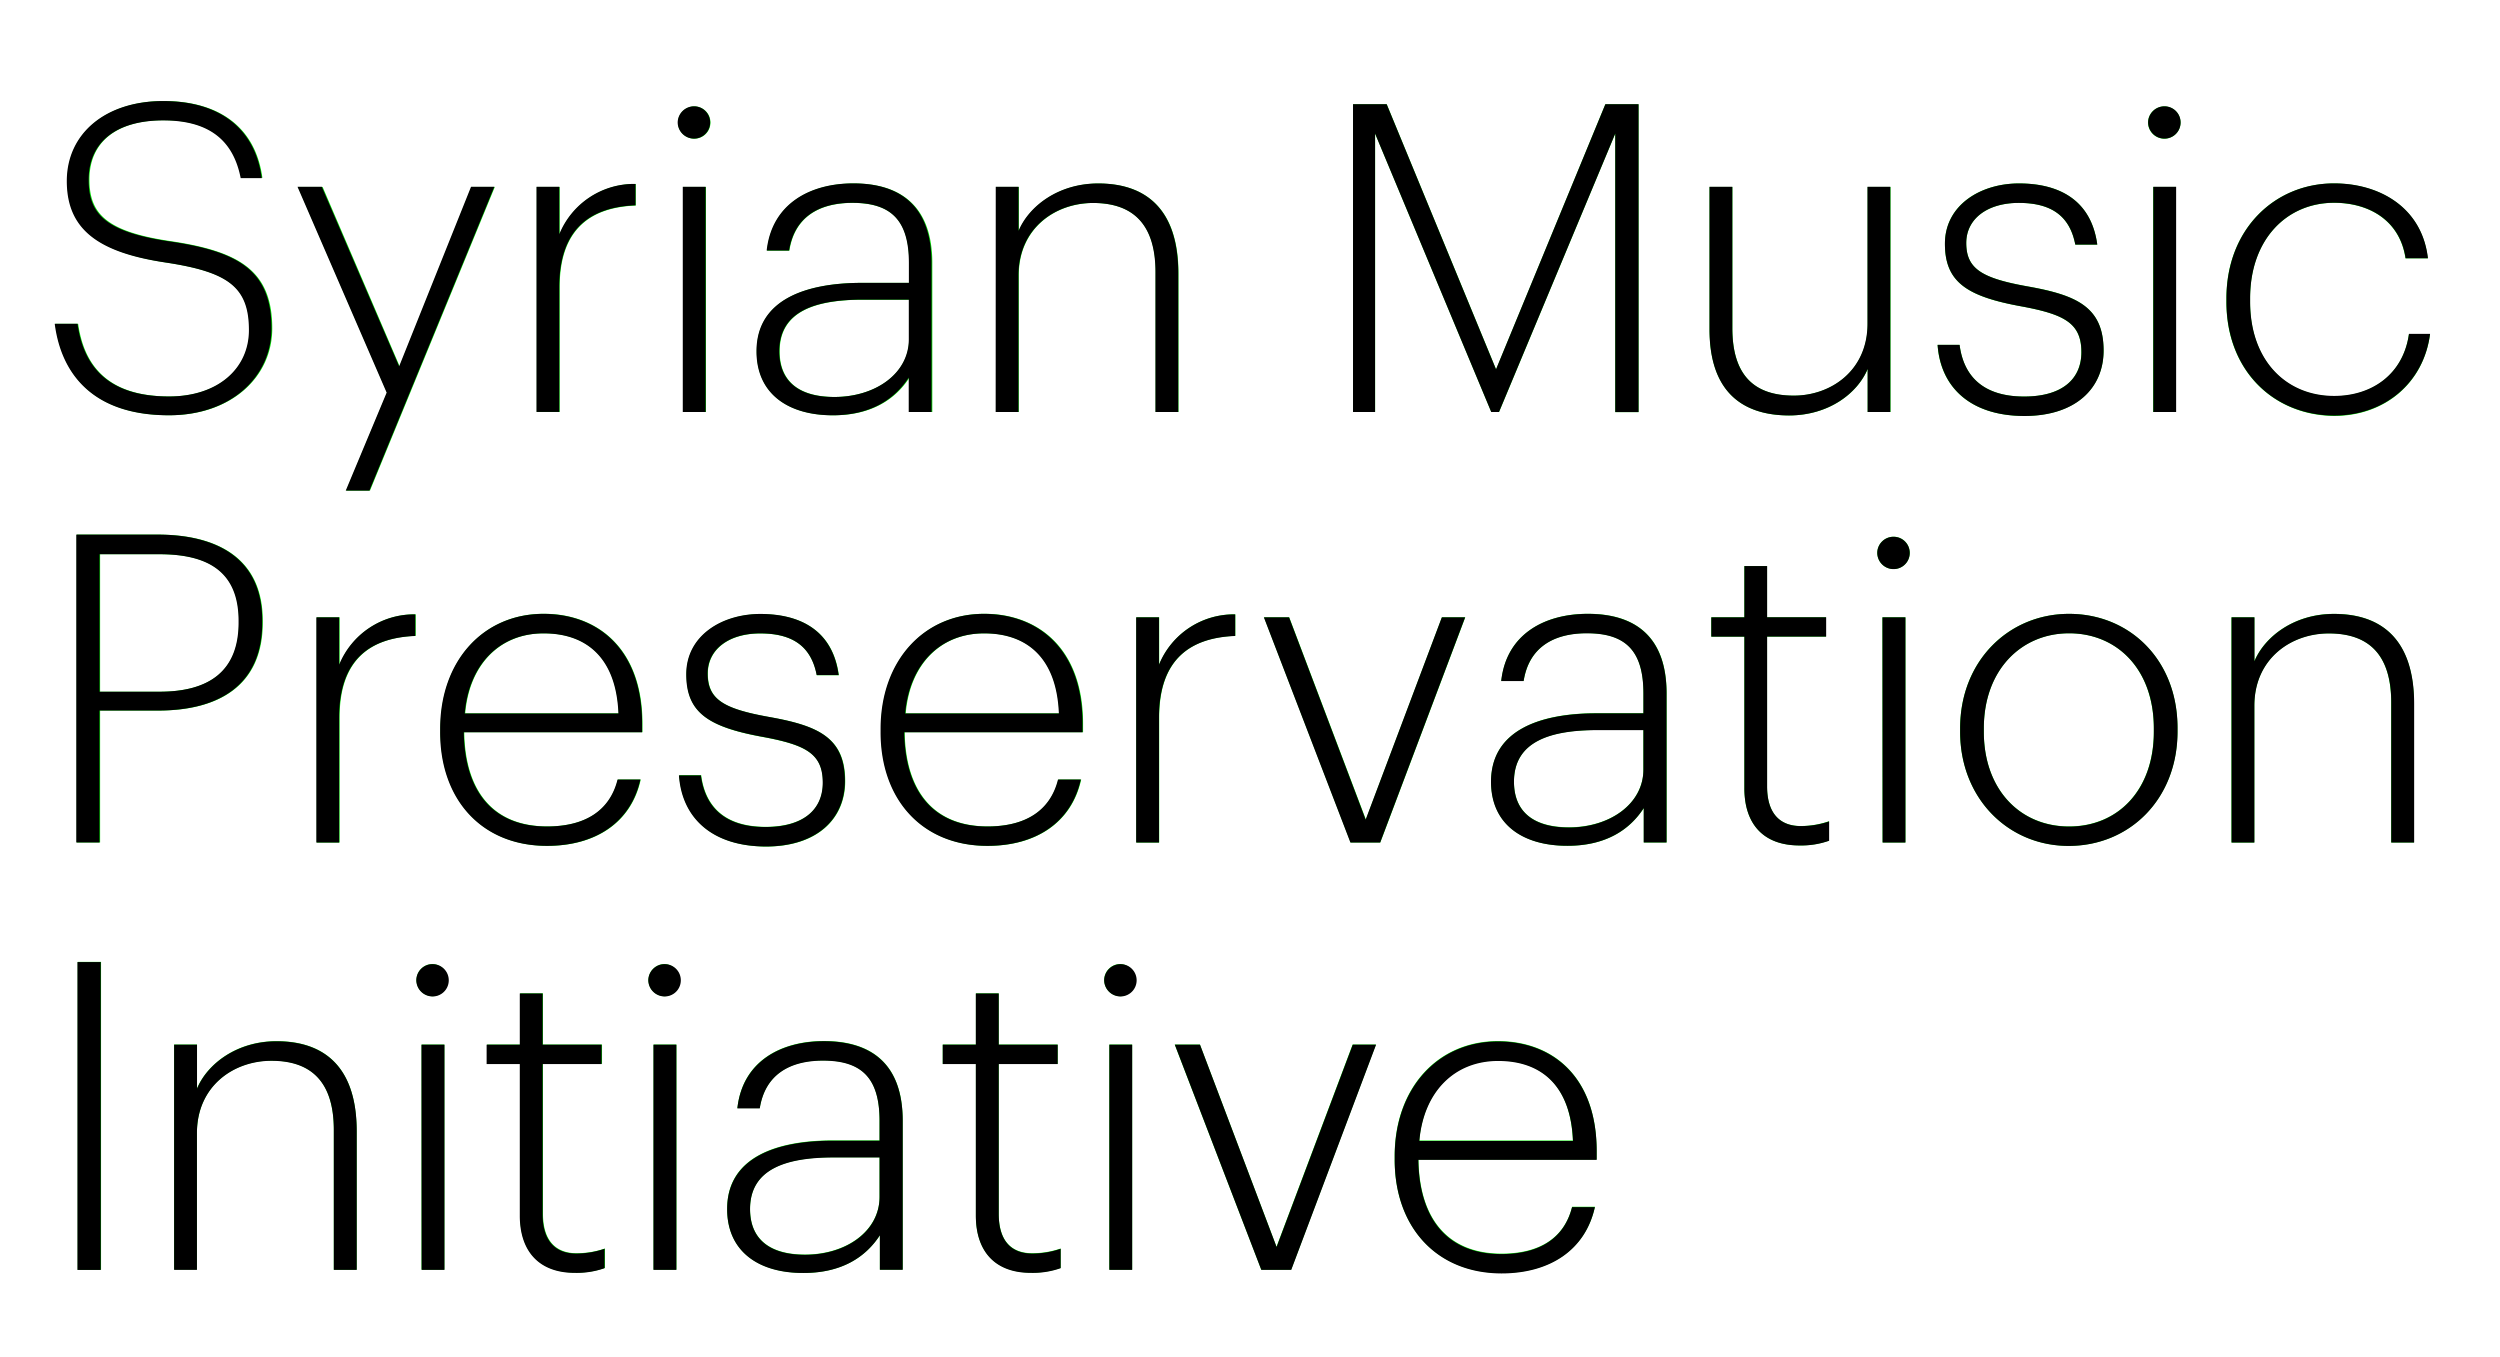 <svg version="1.1" id="Layer_1" xmlns="http://www.w3.org/2000/svg" x="0" y="0" viewBox="0 0 318.88 173.09" xml:space="preserve"><style>.st0{fill:#0ae00a}</style><path class="st0" d="M7.06 41.3h2.91c.71 4.99 3.46 9.27 11.64 9.27 6.26 0 10.21-3.57 10.21-8.46 0-5.49-2.64-7.41-10.6-8.62C12.66 32.18 8.6 29.27 8.6 23.07c0-6.04 4.94-10.18 12.29-10.18s11.75 3.59 12.58 9.79h-2.69c-.93-4.81-4.01-7.35-9.88-7.35-6.04 0-9.49 2.8-9.49 7.57 0 4.34 2.14 6.64 10.32 7.85 8.83 1.31 13 3.78 13 11.14 0 6.16-5.16 11.07-13.12 11.07-9.67.01-13.73-5.24-14.55-11.66zM49.38 50.08L38.02 23.84h3.13l9.83 22.89 9.17-22.89h2.97L47.19 62.58h-3.02l5.21-12.5zM68.48 23.84h2.91v6.04c1.61-3.93 5.46-6.48 9.71-6.41v2.75c-5.55.22-9.71 2.8-9.71 10.42v15.91h-2.91V23.84zM86.48 15.61a2.09 2.09 0 012.08-2.04c1.14 0 2.06.92 2.06 2.06 0 1.14-.92 2.06-2.06 2.06-1.14 0-2.08-.93-2.08-2.08zm.66 8.23h2.91v28.71h-2.91V23.84zM96.53 44.81c0-6.64 6.37-8.73 13.46-8.73h5.98v-2.52c0-5.38-2.2-7.68-7.21-7.68-4.34 0-7.41 1.86-8.07 6.09h-2.85c.66-6.04 5.61-8.57 11.04-8.57 5.98 0 10.04 2.86 10.04 10.15v19h-2.91v-4.39c-1.81 2.81-4.89 4.81-9.71 4.81-5.71 0-9.77-2.72-9.77-8.16zm19.43-1.53v-5.05h-5.87c-5.98 0-10.64 1.43-10.64 6.58 0 3.68 2.3 5.82 7.02 5.82 5.27-.01 9.49-3.02 9.49-7.35zM127.05 23.84h2.91v5.61c1.32-3.13 5.05-6.04 10.15-6.04 6.09 0 10.21 3.29 10.21 11.48v17.66h-2.91V34.71c0-6.09-2.85-8.82-7.96-8.82-4.81 0-9.5 3.21-9.5 9.23v17.43h-2.91l.01-28.71zM172.6 13.3h4.28l13.95 33.82 13.94-33.82H209v39.27h-2.97V17.03l-14.82 35.51h-.99L175.4 17.03v35.51h-2.8V13.3zM218.06 42.01V23.84h2.91v18.01c0 6.09 2.85 8.62 7.85 8.62 4.66 0 9.41-3.11 9.41-9.17V23.84h2.91v28.71h-2.91v-5.49c-1.31 3.13-4.99 5.93-10.04 5.93-6-.02-10.13-3.08-10.13-10.98zM247.14 43.99h2.81c.49 3.9 2.91 6.59 8.23 6.59 4.81 0 7.3-2.2 7.3-5.66 0-3.68-2.14-4.81-7.53-5.82-7.02-1.26-9.87-3.07-9.87-8.01s4.55-7.69 9.44-7.69c5.16 0 9.22 2.14 9.99 7.8h-2.8c-.71-3.68-3.08-5.32-7.21-5.32-4.01 0-6.7 2.03-6.7 5.11 0 3.29 1.98 4.5 7.85 5.54 6.15 1.1 9.66 2.58 9.66 8.18 0 4.81-3.57 8.34-10.1 8.34-6.79 0-10.68-3.57-11.07-9.06zM273.98 15.61c.03-1.14.96-2.04 2.09-2.04 1.14 0 2.06.92 2.06 2.06 0 1.14-.92 2.06-2.06 2.06-1.14.01-2.08-.92-2.09-2.08zm.66 8.23h2.91v28.71h-2.91V23.84zM283.98 38.54v-.48c0-8.82 6.15-14.66 13.72-14.66 5.82 0 11.22 3.08 11.97 9.55h-2.85c-.71-4.81-4.62-7.08-9.11-7.08-5.99 0-10.71 4.61-10.71 12.18v.48c0 7.57 4.66 12.02 10.71 12.02 4.81 0 8.82-2.75 9.55-7.91h2.69c-.8 6.16-5.71 10.42-12.24 10.42-7.75-.09-13.73-5.83-13.73-14.52zM9.8 68.19h10.32c7.69 0 13.4 3.07 13.4 10.98v.24c0 8.07-5.66 11.22-13.29 11.22h-7.46v16.83H9.8V68.19zm10.59 20.04c6.36 0 10.1-2.69 10.1-8.82v-.21c0-6.41-4.01-8.51-10.15-8.51h-7.57v17.54h7.62zM40.41 78.73h2.91v6.04a10.29 10.29 0 019.71-6.41v2.74c-5.55.22-9.71 2.81-9.71 10.42v15.95h-2.91V78.73zM56.2 93.39v-.44c0-8.67 5.48-14.66 13.17-14.66 6.92 0 12.58 4.5 12.58 14v1.1H59.22c.11 7.62 3.79 12.02 10.6 12.02 4.81 0 8.01-1.97 9-5.98h2.91c-1.2 5.49-5.76 8.46-11.91 8.46-8.3-.01-13.62-5.88-13.62-14.5zm22.73-2.4c-.27-6.97-3.95-10.21-9.55-10.21-5.6 0-9.5 3.95-10.04 10.21h19.59zM86.64 98.87h2.8c.5 3.9 2.91 6.59 8.23 6.59 4.81 0 7.3-2.2 7.3-5.61 0-3.68-2.14-4.81-7.52-5.82-7.03-1.27-9.88-3.08-9.88-8.01 0-4.94 4.56-7.69 9.44-7.69 5.16 0 9.23 2.14 9.99 7.8h-2.81c-.71-3.68-3.07-5.33-7.21-5.33-4.01 0-6.69 2.04-6.69 5.11 0 3.29 1.97 4.5 7.85 5.55 6.15 1.1 9.67 2.58 9.67 8.18 0 4.81-3.57 8.34-10.11 8.34-6.78-.05-10.67-3.61-11.06-9.11zM112.39 93.39v-.44c0-8.67 5.49-14.66 13.18-14.66 6.92 0 12.58 4.5 12.58 14v1.1H115.4c.11 7.62 3.79 12.02 10.6 12.02 4.81 0 8.01-1.97 9-5.98h2.91c-1.21 5.49-5.76 8.46-11.91 8.46-8.31-.01-13.61-5.88-13.61-14.5zm22.73-2.4c-.27-6.97-3.95-10.21-9.55-10.21-5.6 0-9.5 3.95-10.04 10.21h19.59zM144.95 78.73h2.91v6.04a10.3 10.3 0 019.71-6.41v2.74c-5.55.22-9.71 2.81-9.71 10.42v15.95h-2.91V78.73zM161.23 78.73h3.21l9.78 25.8 9.71-25.8h2.97l-10.84 28.73h-3.78l-11.05-28.73zM190.2 99.7c0-6.64 6.36-8.73 13.45-8.73h5.98v-2.52c0-5.38-2.2-7.69-7.21-7.69-4.34 0-7.41 1.87-8.07 6.09h-2.85c.66-6.04 5.61-8.56 11.04-8.56 5.98 0 10.04 2.85 10.04 10.15v19.02h-2.91v-4.39c-1.81 2.8-4.88 4.81-9.71 4.81-5.71 0-9.76-2.75-9.76-8.18zm19.42-1.54v-5.05h-5.87c-5.98 0-10.64 1.43-10.64 6.59 0 3.68 2.3 5.82 7.02 5.82 5.27 0 9.49-3.02 9.49-7.36zM222.5 100.53V81.2h-4.22v-2.47h4.22V72.2h2.89v6.53h7.52v2.47h-7.52v19.1c0 3.46 1.64 5.06 4.28 5.06 1.23 0 2.46-.21 3.62-.61v2.47c-1.21.44-2.5.64-3.78.61-4.54 0-7.01-2.7-7.01-7.3zM239.45 70.5c.02-1.13.95-2.04 2.08-2.04 1.14 0 2.06.92 2.06 2.06 0 1.14-.92 2.06-2.06 2.06-1.15.01-2.08-.93-2.08-2.08zm.66 8.23h2.93v28.73h-2.91l-.02-28.73zM250.02 93.34v-.44c0-8.62 6.2-14.6 13.89-14.6s13.83 5.82 13.83 14.55v.44c0 8.67-6.15 14.6-13.89 14.6-7.74-.01-13.83-6.11-13.83-14.55zm24.7 0v-.44c0-7.57-4.72-12.13-10.81-12.13s-10.87 4.66-10.87 12.13v.44c0 7.35 4.61 12.07 10.87 12.07s10.81-4.67 10.81-12.07zM284.64 78.73h2.91v5.61c1.31-3.13 5.05-6.04 10.15-6.04 6.09 0 10.21 3.29 10.21 11.47v17.69H305V89.6c0-6.09-2.85-8.82-7.96-8.82-4.81 0-9.5 3.21-9.5 9.23v17.46h-2.91V78.73zM9.92 122.69h2.97v39.27H9.92v-39.27zM22.22 133.23h2.91v5.61c1.31-3.13 5.05-6.04 10.15-6.04 6.09 0 10.21 3.29 10.21 11.47v17.68h-2.91V144.1c0-6.1-2.85-8.82-7.96-8.82-4.81 0-9.5 3.21-9.5 9.22v17.41h-2.91v-28.68zM53.12 124.99c.02-1.13.95-2.04 2.08-2.03a2.058 2.058 0 010 4.11 2.07 2.07 0 01-2.08-2.07v-.01zm.66 8.24h2.9v28.71h-2.91l.01-28.71zM66.35 155.02V135.7h-4.22v-2.47h4.22v-6.53h2.91v6.53h7.53v2.47h-7.53v19.1c0 3.46 1.65 5.05 4.28 5.05 1.24 0 2.46-.2 3.63-.6v2.47c-1.22.43-2.5.63-3.79.6-4.55-.01-7.03-2.69-7.03-7.3zM82.71 124.99c.03-1.13.95-2.03 2.08-2.03a2.058 2.058 0 010 4.11c-1.15 0-2.08-.93-2.08-2.08zm.66 8.24h2.91v28.71h-2.91v-28.71zM92.75 154.19c0-6.64 6.37-8.73 13.45-8.73h5.99v-2.52c0-5.38-2.2-7.69-7.21-7.69-4.34 0-7.41 1.87-8.07 6.09h-2.85c.66-6.04 5.61-8.56 11.04-8.56 5.98 0 10.04 2.85 10.04 10.15v19h-2.91v-4.38c-1.81 2.8-4.89 4.81-9.71 4.81-5.71.01-9.77-2.73-9.77-8.17zm19.44-1.53v-5.05h-5.87c-5.98 0-10.65 1.43-10.65 6.59 0 3.68 2.31 5.82 7.03 5.82 5.28-.01 9.49-3.03 9.49-7.36zM124.48 155.02V135.7h-4.23v-2.47h4.23v-6.53h2.91v6.53h7.52v2.47h-7.52v19.1c0 3.46 1.6 5.05 4.28 5.05 1.23 0 2.46-.2 3.62-.6v2.47c-1.22.43-2.5.63-3.79.6-4.55-.01-7.02-2.69-7.02-7.3zM140.84 124.99c.02-1.13.95-2.04 2.08-2.03a2.058 2.058 0 010 4.11 2.07 2.07 0 01-2.08-2.07v-.01zm.66 8.24h2.91v28.71h-2.91v-28.71zM149.84 133.23h3.21l9.77 25.8 9.71-25.8h2.97l-10.81 28.71h-3.81l-11.04-28.71zM177.89 147.88v-.44c0-8.67 5.49-14.65 13.18-14.65 6.92 0 12.58 4.5 12.58 13.99v1.1h-22.72c.11 7.63 3.79 12.02 10.6 12.02 4.81 0 8.01-1.97 9-5.98h2.91c-1.2 5.48-5.76 8.45-11.91 8.45-8.31 0-13.64-5.88-13.64-14.49zm22.73-2.41c-.27-6.97-3.95-10.21-9.55-10.21-5.6 0-9.5 3.95-10.04 10.21h19.59z"/><path d="M6.98 41.3h2.91c.71 4.99 3.46 9.27 11.65 9.27 6.26 0 10.21-3.57 10.21-8.46 0-5.49-2.64-7.41-10.6-8.62-8.56-1.27-12.63-4.18-12.63-10.39 0-6.08 4.94-10.21 12.29-10.21s11.76 3.62 12.58 9.83H30.7c-.94-4.81-4.01-7.36-9.89-7.36-6.04 0-9.5 2.81-9.5 7.58 0 4.34 2.14 6.64 10.32 7.85 8.84 1.28 13 3.74 13 11.11 0 6.16-5.15 11.07-13.1 11.07-9.66 0-13.72-5.25-14.55-11.67zM49.32 50.08L37.95 23.83h3.1l9.86 22.9 9.17-22.9h2.97L47.12 62.58H44.1l5.22-12.5zM68.43 23.83h2.91v6.04c1.61-3.94 5.47-6.48 9.72-6.41v2.73c-5.55.22-9.72 2.8-9.72 10.42v15.93h-2.91V23.83zM86.44 15.6a2.09 2.09 0 012.08-2.04c1.14 0 2.06.92 2.06 2.06 0 1.14-.92 2.06-2.06 2.06-1.15 0-2.08-.93-2.08-2.08zm.65 8.23H90v28.72h-2.91V23.83zM96.49 44.81c0-6.64 6.36-8.73 13.45-8.73h5.99v-2.52c0-5.39-2.2-7.69-7.21-7.69-4.34 0-7.41 1.87-8.07 6.09h-2.86c.66-6.04 5.61-8.57 11.04-8.57 5.98 0 9.99 2.86 9.99 10.16v19h-2.91v-4.39c-1.81 2.81-4.89 4.81-9.72 4.81-5.64 0-9.7-2.72-9.7-8.16zm19.43-1.53v-5.06h-5.87c-5.99 0-10.65 1.43-10.65 6.59 0 3.68 2.31 5.83 7.03 5.83 5.27-.01 9.49-3.03 9.49-7.36zM127.01 23.83h2.91v5.61c1.31-3.13 5.05-6.04 10.15-6.04 6.1 0 10.22 3.29 10.22 11.48v17.67h-2.91V34.71c0-6.1-2.86-8.82-7.97-8.82-4.81 0-9.5 3.21-9.5 9.23v17.43H127l.01-28.72zM172.58 13.29h4.29l13.95 33.82 13.95-33.82H209v39.27h-2.97V17.03L191.2 52.55h-.99l-14.82-35.52v35.52h-2.81V13.29zM218.05 42.01V23.83h2.91v18.01c0 6.1 2.85 8.62 7.85 8.62 4.66 0 9.39-3.13 9.39-9.17V23.83h2.91v28.72h-2.89v-5.49c-1.31 3.13-4.99 5.93-10.05 5.93-5.98-.02-10.12-3.07-10.12-10.98zM247.15 43.99h2.8c.5 3.9 2.91 6.59 8.24 6.59 4.81 0 7.3-2.2 7.3-5.66 0-3.68-2.14-4.81-7.53-5.82-7.03-1.27-9.88-3.08-9.88-8.01s4.56-7.69 9.44-7.69c5.17 0 9.23 2.15 9.99 7.8h-2.8c-.71-3.68-3.08-5.32-7.21-5.32-4.01 0-6.7 2.03-6.7 5.11 0 3.29 1.97 4.5 7.85 5.55 6.16 1.1 9.67 2.58 9.67 8.18 0 4.81-3.57 8.34-10.1 8.34-6.79-.01-10.68-3.58-11.07-9.07zM274 15.6c.02-1.13.95-2.04 2.08-2.04 1.14 0 2.06.92 2.06 2.06 0 1.14-.92 2.06-2.06 2.06-1.15 0-2.08-.93-2.08-2.08zm.66 8.23h2.91v28.72h-2.91V23.83zM283.99 38.49v-.43c0-8.82 6.16-14.67 13.73-14.67 5.82 0 11.22 3.08 11.97 9.55h-2.85c-.72-4.81-4.62-7.08-9.12-7.08-5.99 0-10.71 4.61-10.71 12.19v.43c0 7.58 4.67 12.02 10.71 12.02 4.81 0 8.82-2.75 9.55-7.91h2.69c-.8 6.16-5.71 10.42-12.25 10.42-7.74-.04-13.72-5.78-13.72-14.52zM9.73 68.19h10.32c7.69 0 13.4 3.07 13.4 10.98v.24c0 8.07-5.65 11.22-13.29 11.22h-7.47v16.83H9.73V68.19zm10.6 20.04c6.41 0 10.1-2.69 10.1-8.82v-.21c0-6.37-4.01-8.51-10.15-8.51H12.7v17.54h7.63zM40.35 78.74h2.91v6.04c1.61-3.93 5.46-6.48 9.71-6.41v2.75c-5.55.22-9.71 2.8-9.71 10.42v15.93h-2.91V78.74zM56.14 93.4v-.43c0-8.68 5.49-14.67 13.18-14.67 6.92 0 12.58 4.5 12.58 14v1.1H59.16c.11 7.64 3.79 12.02 10.6 12.02 4.81 0 8.01-1.98 9.01-5.99h2.91c-1.21 5.49-5.76 8.46-11.92 8.46-8.29.01-13.62-5.87-13.62-14.49zM78.88 91c-.28-6.97-3.96-10.21-9.56-10.21-5.6 0-9.5 3.95-10.04 10.21h19.6zM86.6 98.9h2.8c.5 3.9 2.91 6.59 8.24 6.59 4.81 0 7.3-2.2 7.3-5.66 0-3.68-2.14-4.81-7.53-5.82-7.03-1.27-9.88-3.08-9.88-8.01 0-4.94 4.56-7.69 9.45-7.69 5.16 0 9.23 2.15 9.99 7.8h-2.8c-.71-3.68-3.08-5.32-7.21-5.32-4.01 0-6.7 2.03-6.7 5.11 0 3.29 1.98 4.5 7.85 5.55 6.15 1.1 9.66 2.58 9.66 8.18 0 4.81-3.57 8.34-10.1 8.34-6.79-.01-10.69-3.58-11.07-9.07zM112.32 93.4v-.43c0-8.68 5.49-14.67 13.18-14.67 6.92 0 12.58 4.5 12.58 14v1.1h-22.74c.11 7.64 3.79 12.02 10.6 12.02 4.81 0 8.01-1.98 9.01-5.99h2.91c-1.21 5.49-5.76 8.46-11.92 8.46-8.29.01-13.62-5.87-13.62-14.49zm22.74-2.4c-.28-6.97-3.96-10.21-9.55-10.21S116 84.74 115.46 91h19.6zM144.92 78.74h2.91v6.04c1.61-3.94 5.47-6.48 9.72-6.41v2.75c-5.55.22-9.72 2.8-9.72 10.42v15.93h-2.91V78.74zM161.21 78.74h3.21l9.77 25.81 9.72-25.81h2.97l-10.84 28.73h-3.79l-11.04-28.73zM190.18 99.72c0-6.64 6.36-8.73 13.45-8.73h5.99v-2.52c0-5.39-2.2-7.69-7.21-7.69-4.34 0-7.41 1.87-8.07 6.09h-2.86c.66-6.04 5.61-8.57 11.04-8.57 5.99 0 10.05 2.86 10.05 10.16v19h-2.91v-4.39c-1.81 2.81-4.89 4.81-9.72 4.81-5.7.02-9.76-2.72-9.76-8.16zm19.44-1.54v-5.05h-5.86c-5.99 0-10.65 1.43-10.65 6.59 0 3.68 2.31 5.83 7.03 5.83 5.22-.01 9.48-3.03 9.48-7.37zM222.5 100.54V81.21h-4.22v-2.47h4.22V72.2h2.9v6.53h7.53v2.47h-7.53v19.12c0 3.45 1.65 5.05 4.29 5.05 1.23 0 2.46-.2 3.62-.6v2.47c-1.22.43-2.5.63-3.79.6-4.55 0-7.02-2.68-7.02-7.3zM239.45 70.5c.02-1.13.95-2.04 2.08-2.03 1.14 0 2.06.92 2.06 2.06 0 1.14-.92 2.06-2.06 2.06a2.08 2.08 0 01-2.08-2.09c0 .01 0 0 0 0zm.66 8.24h2.93v28.73h-2.91l-.02-28.73zM250.02 93.35v-.44c0-8.62 6.21-14.61 13.9-14.61s13.83 5.83 13.83 14.56v.44c0 8.67-6.15 14.6-13.89 14.6s-13.84-6.09-13.84-14.55zm24.71 0v-.44c0-7.58-4.72-12.13-10.81-12.13s-10.88 4.66-10.88 12.13v.44c0 7.36 4.62 12.08 10.88 12.08s10.81-4.67 10.81-12.08zM284.65 78.74h2.91v5.61c1.31-3.13 5.05-6.04 10.15-6.04 6.1 0 10.22 3.29 10.22 11.48v17.68h-2.92V89.62c0-6.1-2.85-8.82-7.96-8.82-4.81 0-9.5 3.21-9.5 9.23v17.44h-2.91V78.74zM9.88 122.71h2.97v39.27H9.88v-39.27zM22.22 133.25h2.91v5.61c1.31-3.13 5.05-6.04 10.15-6.04 6.1 0 10.22 3.29 10.22 11.48v17.67h-2.92v-17.84c0-6.1-2.85-8.82-7.96-8.82-4.81 0-9.5 3.21-9.5 9.23v17.43h-2.91v-28.72zM53.1 125.01c.02-1.13.95-2.04 2.08-2.03 1.14 0 2.06.92 2.06 2.06 0 1.14-.92 2.06-2.06 2.06a2.08 2.08 0 01-2.08-2.09c0 .01 0 0 0 0zm.66 8.24h2.93v28.72h-2.91l-.02-28.72zM66.3 155.05v-19.33h-4.23v-2.47h4.23v-6.53h2.91v6.53h7.52v2.47h-7.52v19.12c0 3.45 1.64 5.05 4.28 5.05 1.23 0 2.46-.2 3.62-.61v2.48c-1.21.43-2.5.63-3.78.6-4.53.01-7.03-2.7-7.03-7.31zM82.69 125.01c.03-1.13.96-2.04 2.09-2.03 1.14 0 2.06.92 2.06 2.06 0 1.14-.92 2.06-2.06 2.06a2.09 2.09 0 01-2.09-2.09zm.66 8.24h2.92v28.72h-2.92v-28.72zM92.75 154.23c0-6.64 6.37-8.73 13.45-8.73h5.99v-2.52c0-5.39-2.2-7.69-7.21-7.69-4.34 0-7.41 1.86-8.07 6.09h-2.86c.67-6.04 5.61-8.57 11.04-8.57 5.99 0 10.05 2.85 10.05 10.16v19h-2.91v-4.41c-1.81 2.8-4.89 4.81-9.72 4.81-5.7.04-9.76-2.71-9.76-8.14zm19.44-1.54v-5.05h-5.87c-5.99 0-10.65 1.43-10.65 6.59 0 3.68 2.31 5.82 7.03 5.82 5.28-.01 9.48-3.02 9.49-7.36zM124.47 155.05v-19.33h-4.22v-2.47h4.22v-6.53h2.92v6.53h7.52v2.47h-7.52v19.12c0 3.45 1.6 5.05 4.28 5.05 1.23 0 2.46-.2 3.62-.61v2.48c-1.22.43-2.5.63-3.79.6-4.55.01-7.03-2.7-7.03-7.31zM140.84 125.01c.03-1.13.95-2.03 2.08-2.03 1.14 0 2.06.92 2.06 2.06 0 1.14-.92 2.06-2.06 2.06-1.15 0-2.08-.94-2.08-2.09zm.66 8.24h2.91v28.72h-2.91v-28.72zM149.85 133.25h3.21l9.77 25.81 9.72-25.81h2.97l-10.82 28.72h-3.82l-11.03-28.72zM177.9 147.94v-.44c0-8.67 5.49-14.66 13.18-14.66 6.92 0 12.58 4.5 12.58 14v1.1h-22.75c.11 7.64 3.79 12.02 10.6 12.02 4.81 0 8.01-1.98 9.01-5.99h2.91c-1.21 5.49-5.76 8.46-11.92 8.46-8.28-.02-13.61-5.9-13.61-14.49zm22.74-2.4c-.28-6.97-3.96-10.21-9.55-10.21-5.59 0-9.51 3.95-10.05 10.21h19.6z"/></svg>
